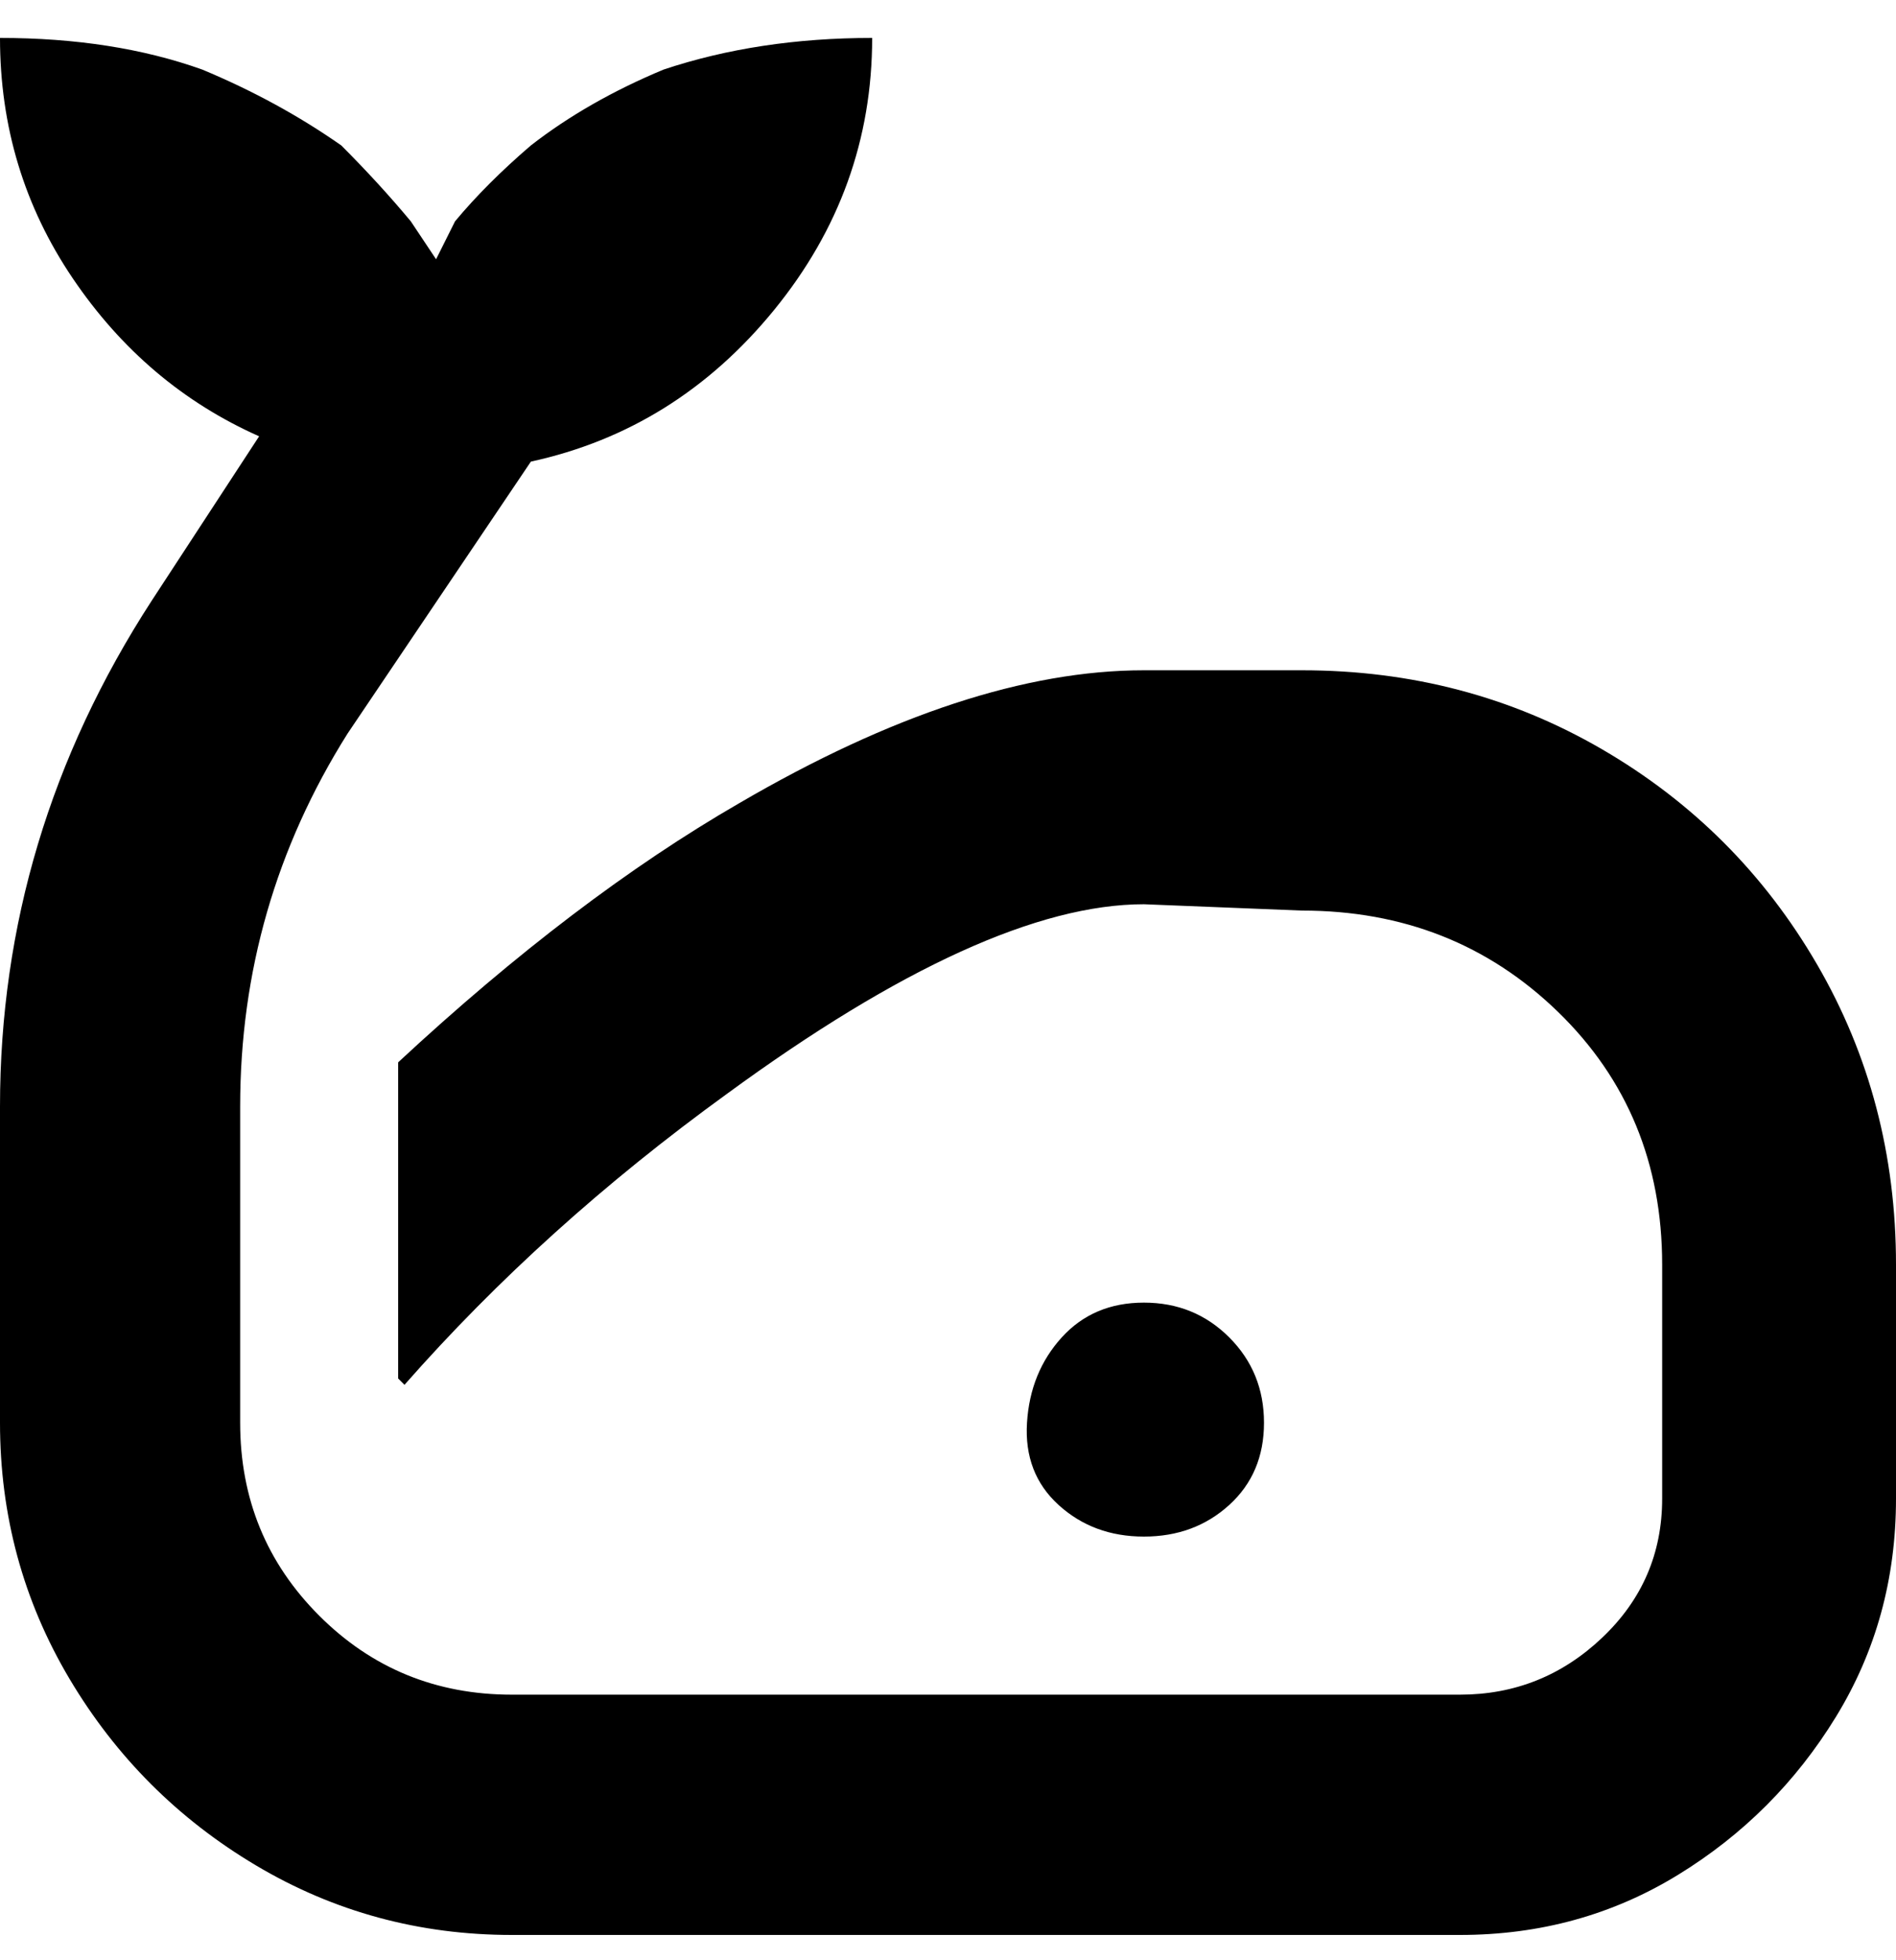 <svg viewBox="0 0 300 310" xmlns="http://www.w3.org/2000/svg"><path d="M181 243q-8 0-13.5-5t-5-13q.5-8 5.5-13.5t13-5.5q8 0 13.5 5.5T200 225q0 8-5.5 13t-13.5 5zm25-137h-25q-28 0-64 21-26 15-54 41v50l1 1q22-25 51-46 41-30 66-30l25 1q24 0 40.5 16t16.5 40v37q0 13-9.5 22t-22.5 9H81q-18 0-30.5-12.5T38 225v-50q0-32 17-59l29-43q23-5 38.5-24T138 6q-18 0-33 5-12 5-21 12-7 6-12 12l-3 6-4-6q-5-6-11-12-10-7-22-12Q18 6 0 6q0 21 11.5 38T41 69L24 95Q0 132 0 175v50q0 22 11 40.5T40.5 295Q59 306 81 306h150q19 0 34.5-9.5t25-25Q300 256 300 237v-37q0-26-12.5-47.5t-34-34Q232 106 206 106z"/></svg>